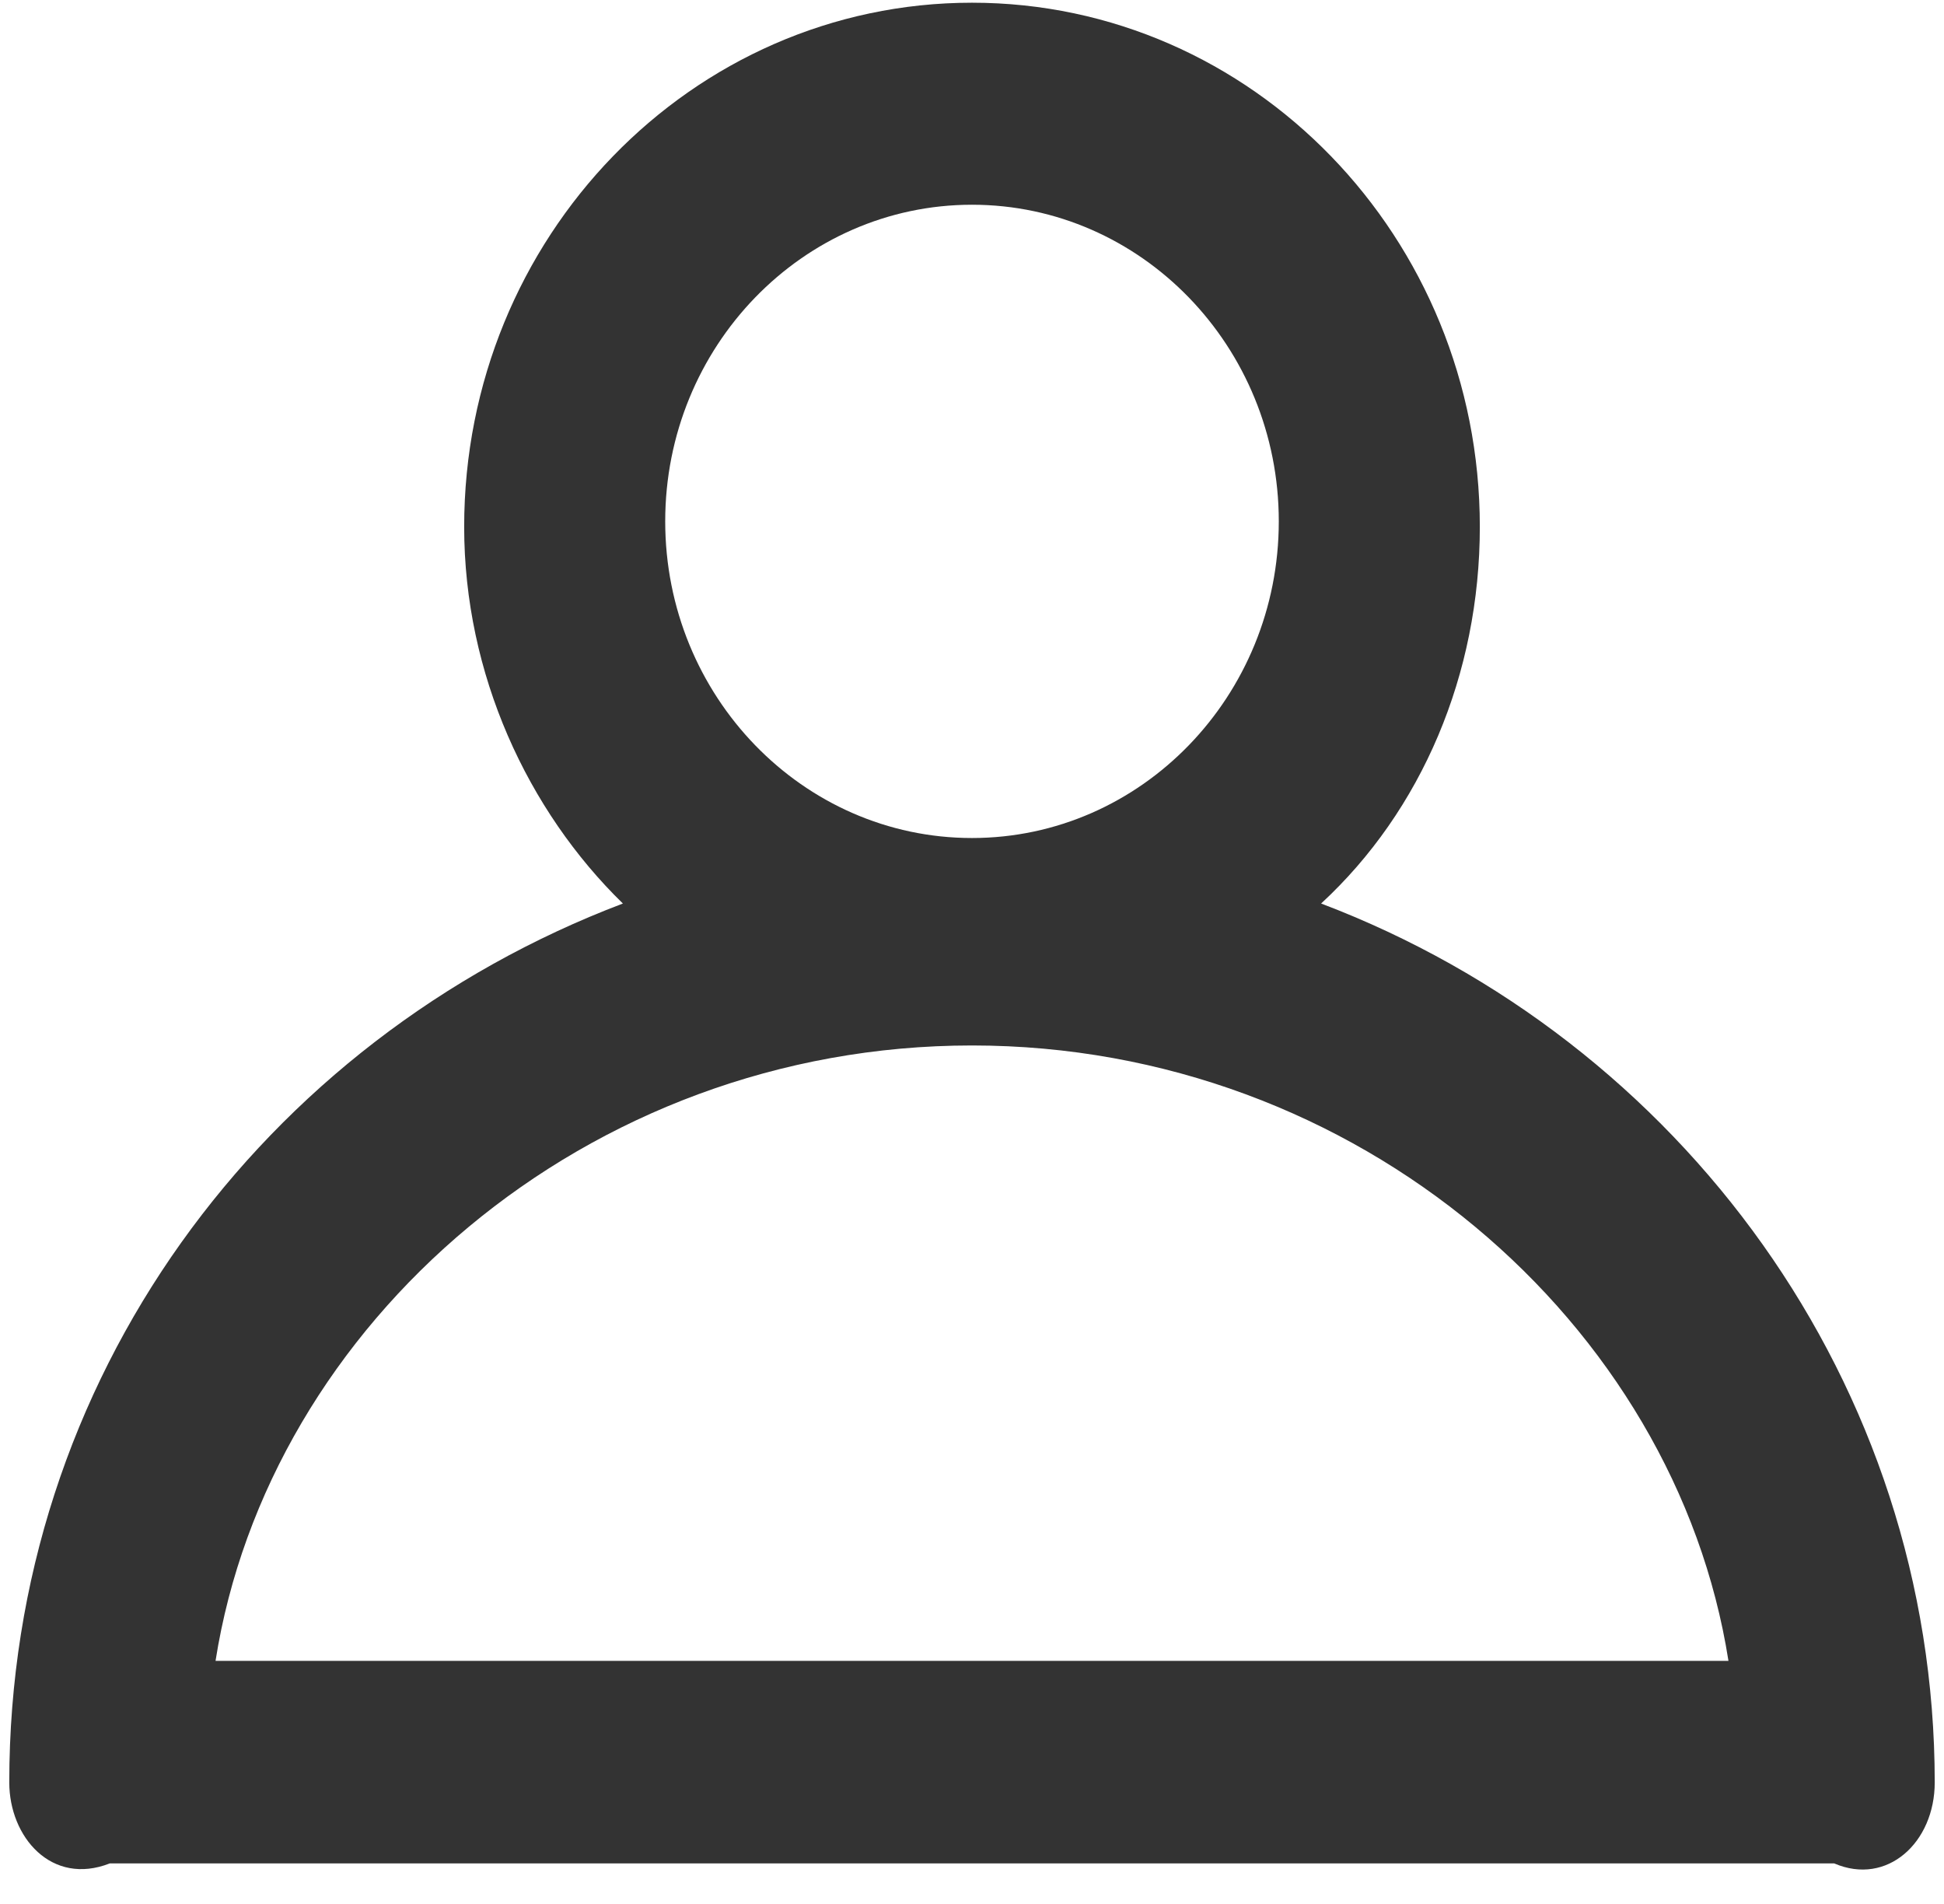 ﻿<?xml version="1.0" encoding="utf-8"?>
<svg version="1.1" xmlns:xlink="http://www.w3.org/1999/xlink" width="48px" height="47px" xmlns="http://www.w3.org/2000/svg">
  <g transform="matrix(1 0 0 1 -906 -146 )">
    <path d="M 0.229 44.001  C 0.229 34.029  6.498 25.673  15.38 22.304  C 13.029 20.013  11.461 16.644  11.461 13.005  C 11.461 5.862  17.078 0.067  24 0.067  C 30.922 0.067  36.539 5.862  36.539 13.005  C 36.539 16.644  35.102 20.013  32.62 22.304  C 41.502 25.673  47.771 34.163  47.771 44.001  C 47.771 45.484  46.596 46.562  45.29 46  L 2.71 46  C 1.273 46.562  0.229 45.349  0.229 44.001  Z M 5.322 41  L 42.678 41  C 41.371 32.681  33.535 25.808  24 25.808  C 14.465 25.808  6.629 32.681  5.322 41  Z M 16.425 12.87  C 16.425 17.183  19.82 20.687  24 20.687  C 28.18 20.687  31.575 17.183  31.575 12.87  C 31.575 8.558  28.18 5.054  24 5.054  C 19.82 5.054  16.425 8.558  16.425 12.87  Z " fill-rule="nonzero" fill="#333333" stroke="none" transform="matrix(1 0 0 1 906 146 )" />
  </g>
</svg>